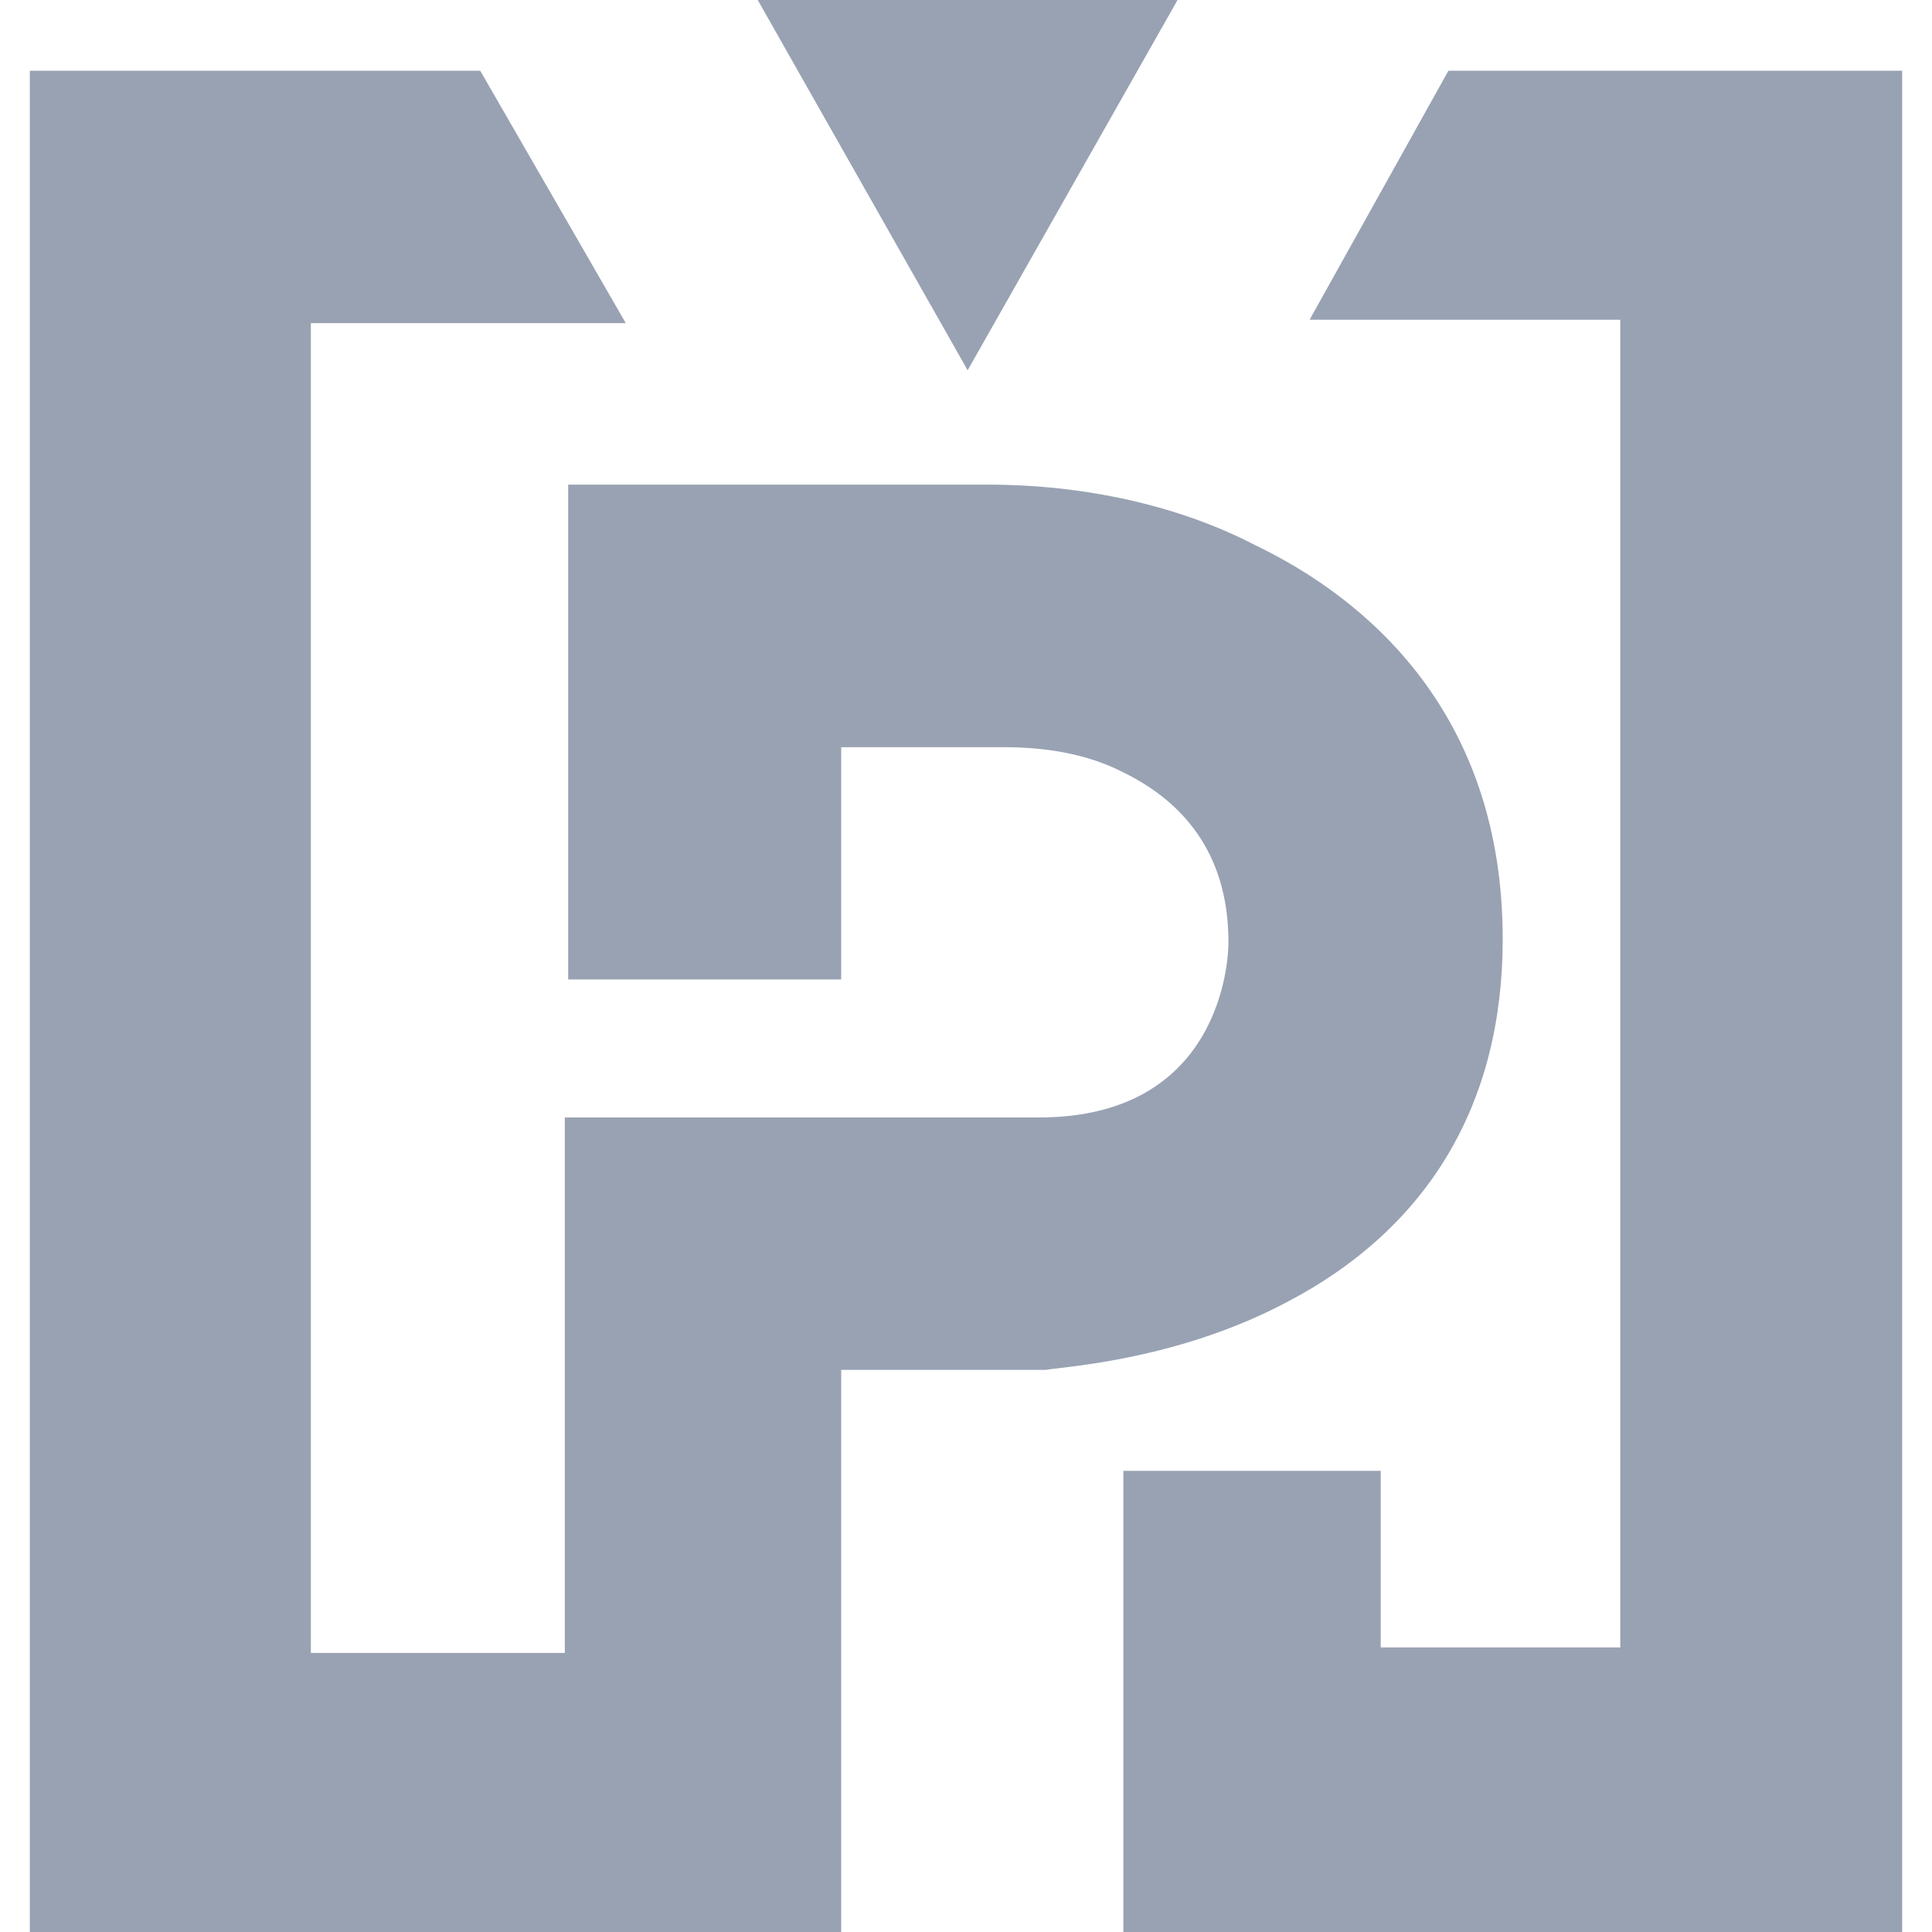 <svg width="20" height="20" viewBox="0 0 20 20" fill="none" xmlns="http://www.w3.org/2000/svg">
<path d="M19.691 0.732V20H11.629V15.226H14.293V17.054H16.773V3.31H13.557L14.994 0.732H19.691Z" fill="#98A2B3"/>
<path d="M15.556 9.721C15.556 11.429 14.785 12.718 13.313 13.484C12.191 14.077 11.034 14.146 10.824 14.181C10.824 14.181 10.881 14.181 8.708 14.181V20H0.309V0.732H4.971L6.478 3.345H3.218V17.111H5.847V11.568H10.754C12.647 11.568 12.717 9.93 12.717 9.756C12.717 8.92 12.331 8.328 11.595 7.979C11.245 7.805 10.824 7.735 10.403 7.735H8.708V10.139H5.882V5.017H10.228C11.21 5.017 12.191 5.226 12.997 5.645C14.154 6.202 15.556 7.387 15.556 9.721Z" fill="#98A2B3"/>
<path d="M10.017 3.833L7.844 0H12.19L10.017 3.833Z" fill="#98A2B3"/>
</svg>
